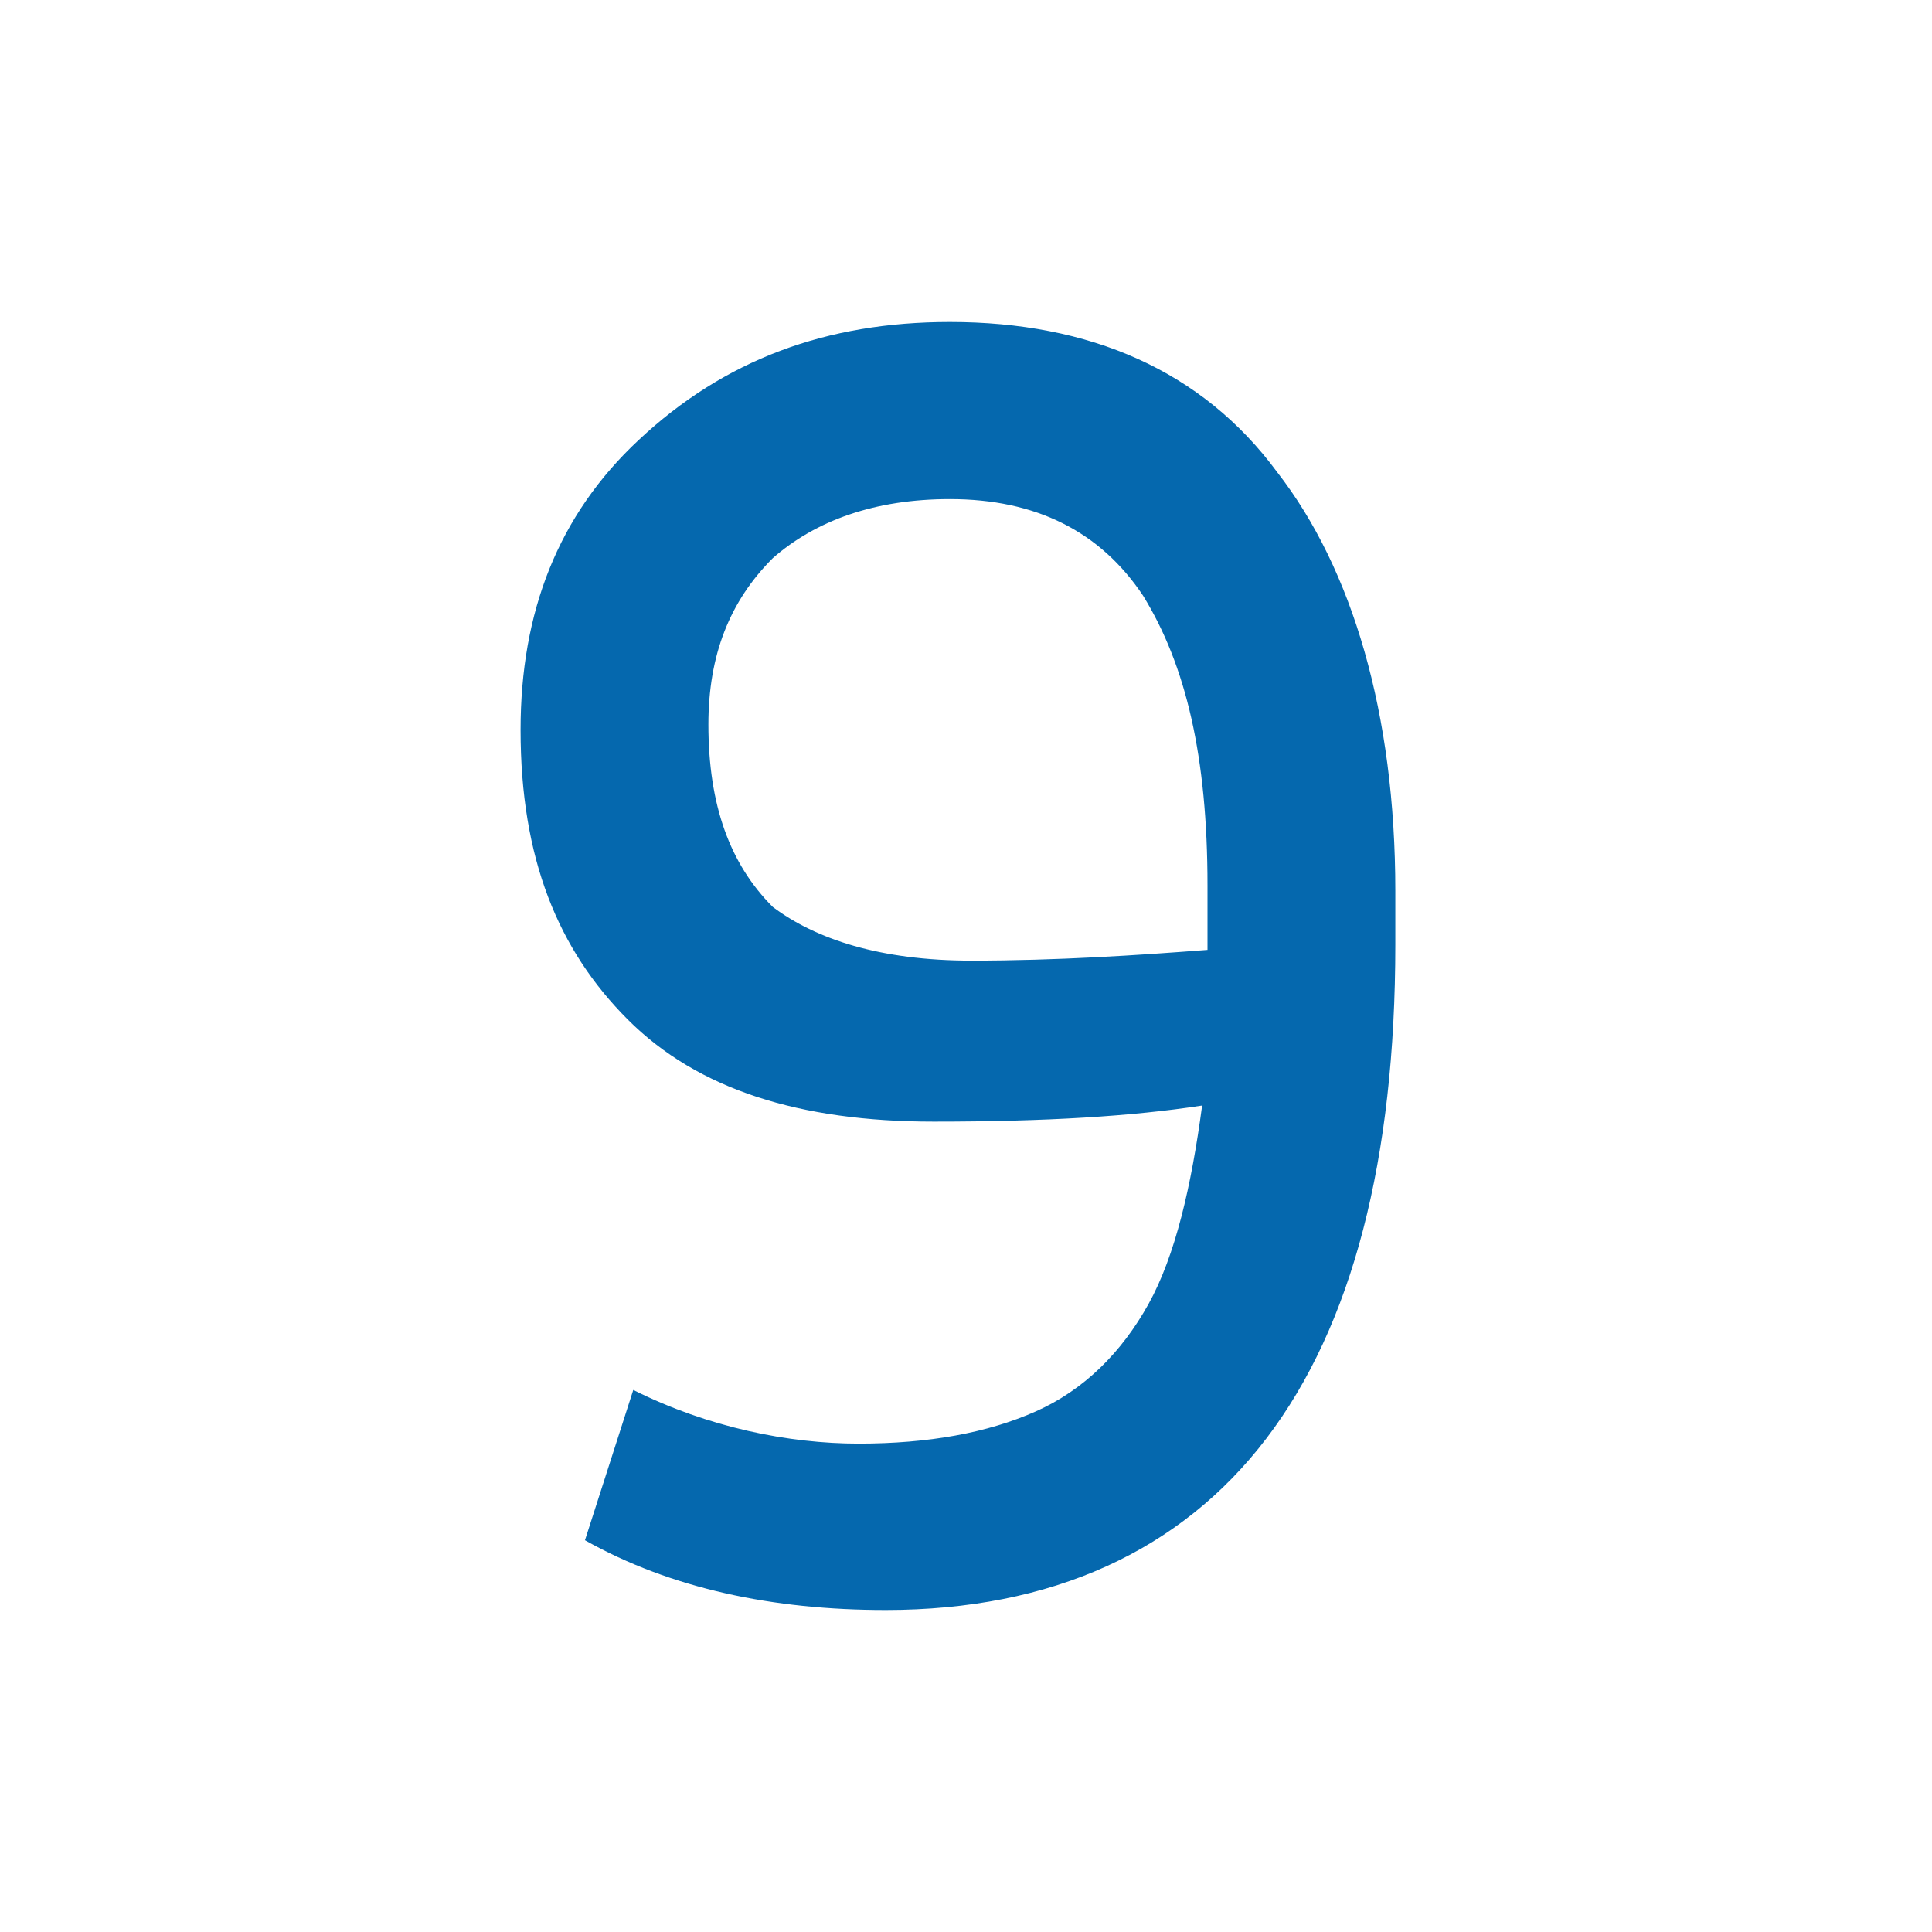 <svg xmlns="http://www.w3.org/2000/svg" viewBox="0 0 36 36">
  <path fill="#0568ae" d="M16.5 30c-2.1 0-4-.4-5.6-1.3l.9-2.8c1.4.7 2.9 1 4.2 1 1.3 0 2.4-.2 3.3-.6.9-.4 1.6-1.1 2.1-2 .5-.9.8-2.2 1-3.7-1.3.2-2.9.3-5 .3-2.5 0-4.4-.6-5.7-1.9-1.3-1.3-2-3-2-5.4 0-2.2.7-4 2.2-5.4C13.5 6.7 15.4 6 17.7 6c2.6 0 4.7.9 6.1 2.8 1.4 1.8 2.2 4.5 2.2 7.8v1c0 4-.8 7.1-2.4 9.2-1.6 2.1-4 3.2-7.1 3.2zm1.6-12.1c1.6 0 3.1-.1 4.4-.2v-1.2c0-2.4-.4-4.1-1.2-5.4-.8-1.2-2-1.8-3.6-1.8-1.4 0-2.5.4-3.3 1.1-.8.8-1.2 1.8-1.2 3.1 0 1.5.4 2.6 1.2 3.4.8.6 2 1 3.7 1z"/>
</svg>
